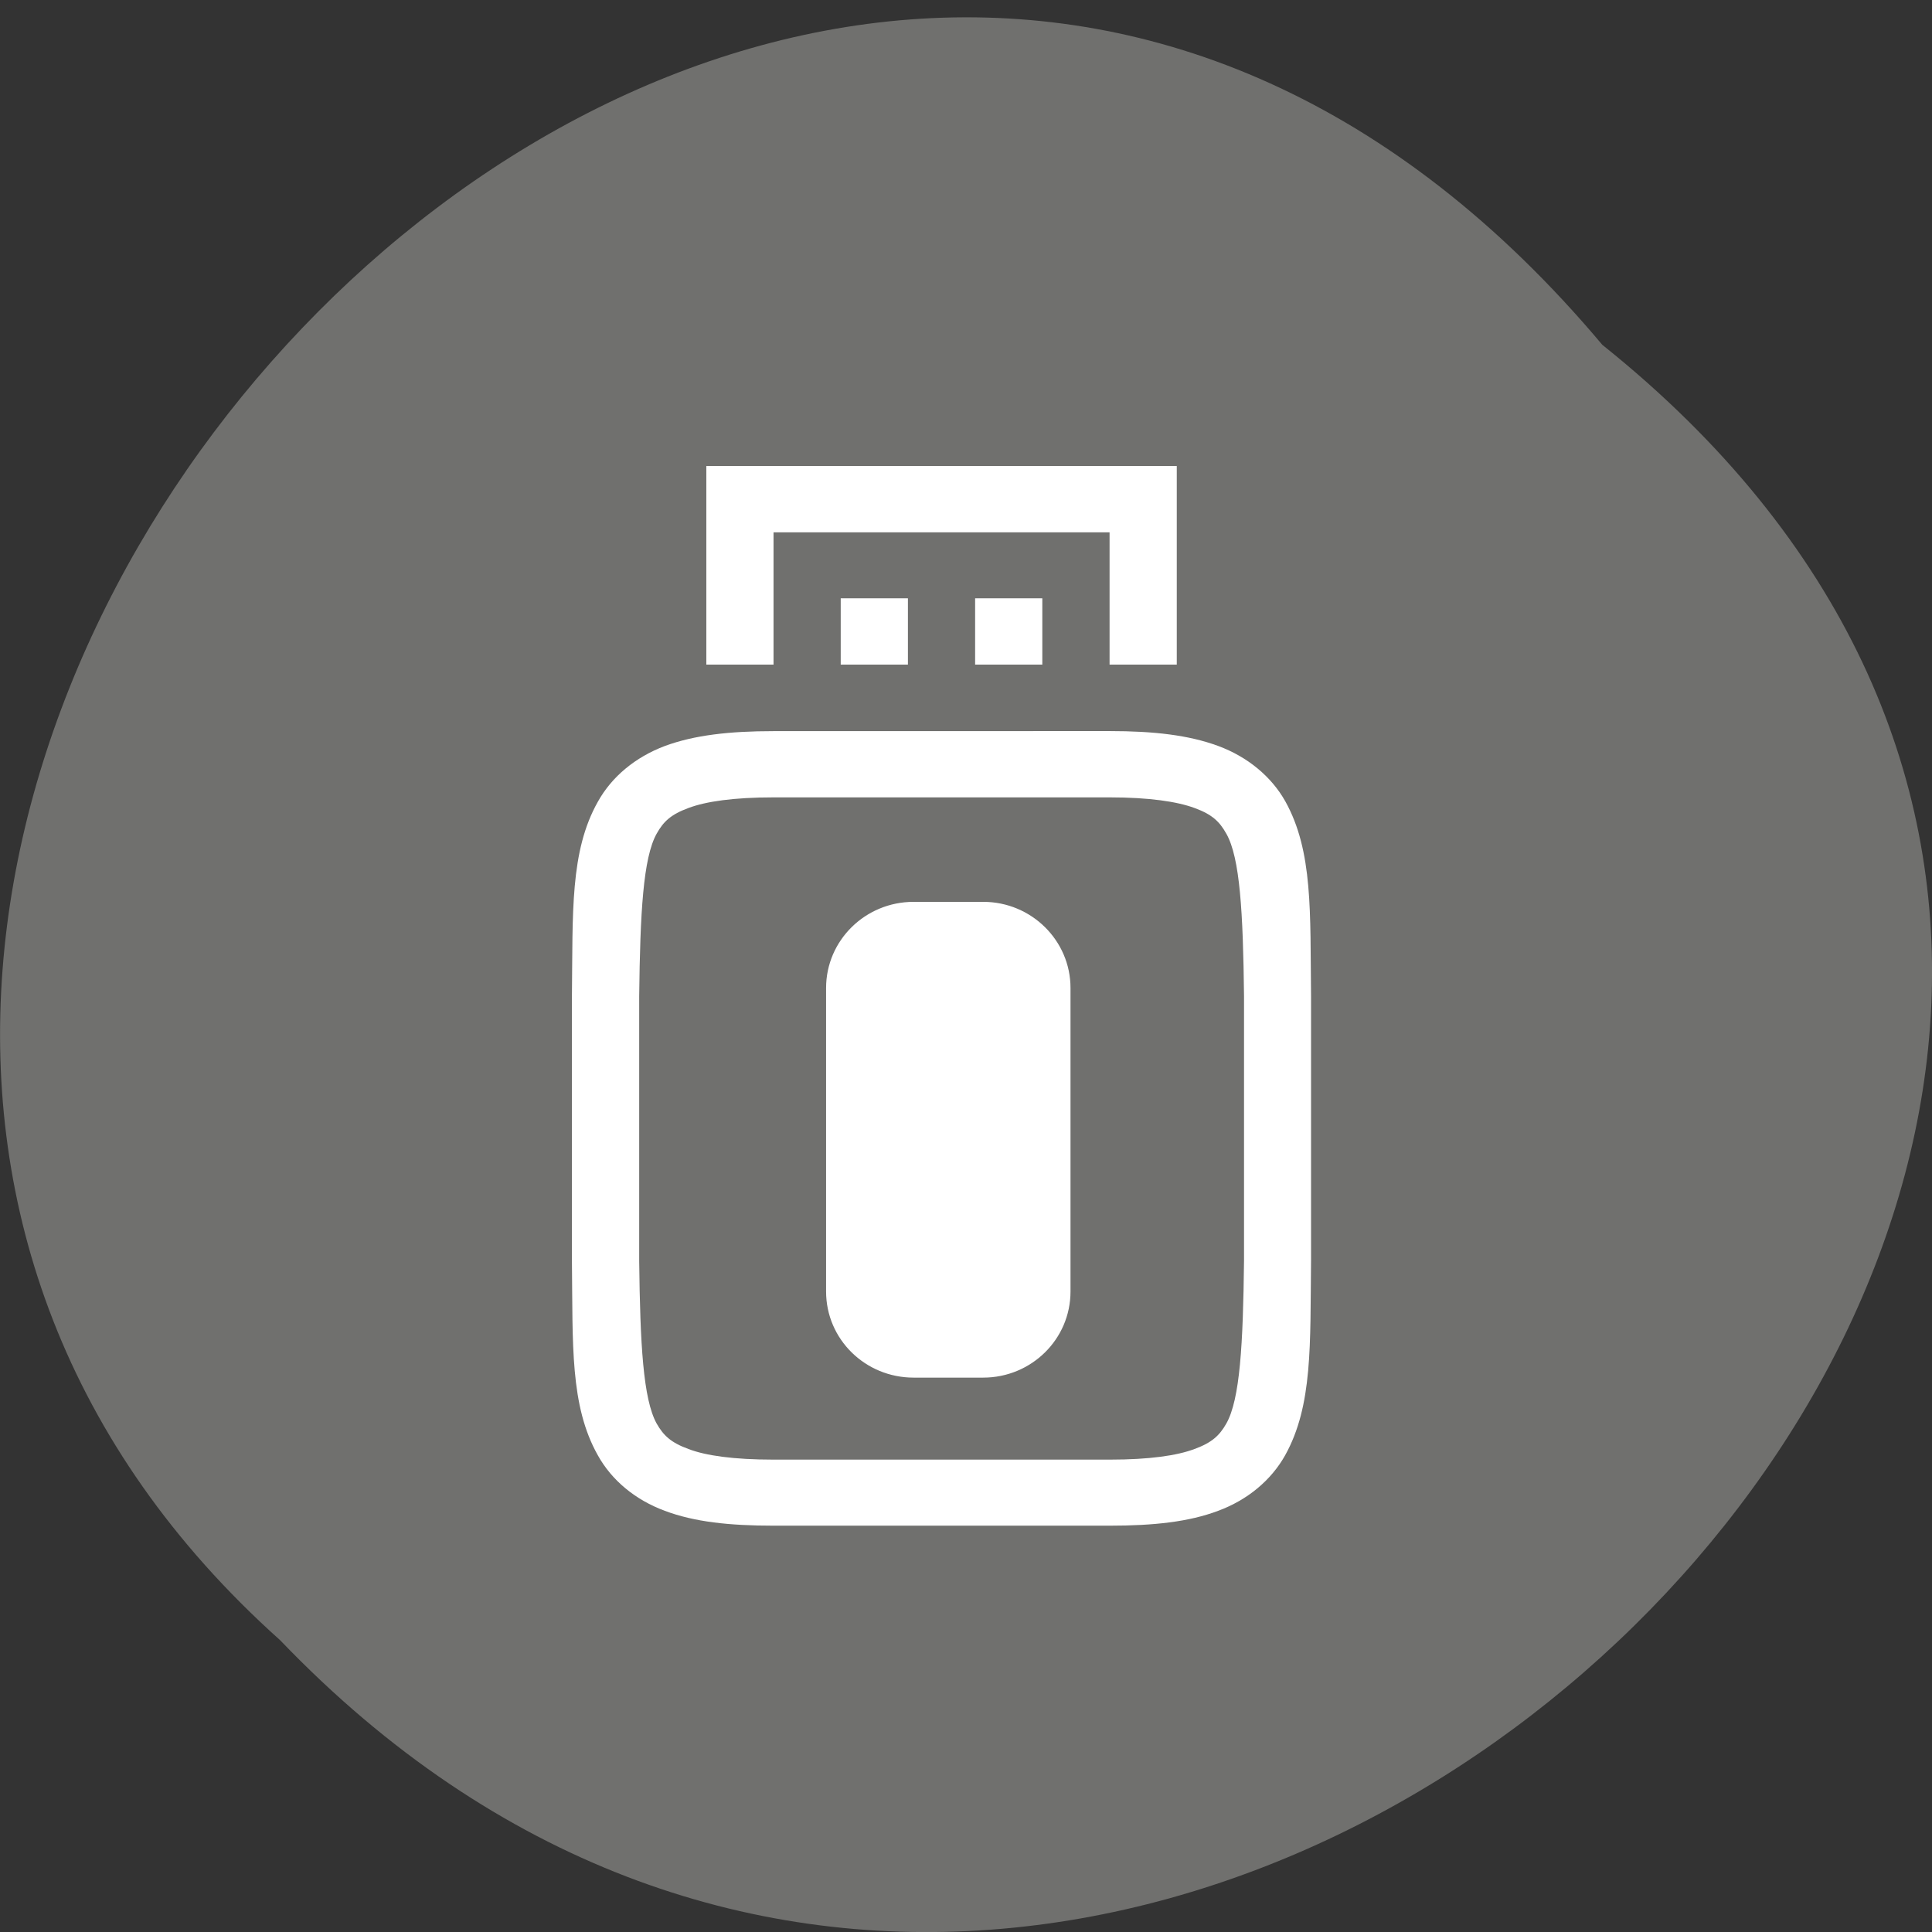 <svg xmlns="http://www.w3.org/2000/svg" viewBox="0 0 32 32"><rect x="0" y="0" width="32" height="32" fill="#333333" stroke="none"/><path d="m 26.539 5.711 c 16.238 12.988 -7.531 36.438 -21.898 21.457 c -14.402 -12.891 8.07 -37.91 21.898 -21.457" fill="#70706e"/><g fill="#fff"><path d="m 12.813 12.11 c -0.734 0 -1.313 0.066 -1.801 0.246 c -0.488 0.184 -0.879 0.508 -1.109 0.922 c -0.465 0.824 -0.414 1.836 -0.43 3.215 v 4.398 c 0.016 1.379 -0.035 2.391 0.43 3.215 c 0.23 0.414 0.621 0.738 1.109 0.918 c 0.488 0.184 1.07 0.246 1.801 0.246 h 5.566 c 0.73 0 1.313 -0.063 1.797 -0.246 c 0.488 -0.18 0.879 -0.508 1.109 -0.918 c 0.461 -0.828 0.414 -1.836 0.43 -3.219 v -4.395 c -0.016 -1.379 0.035 -2.391 -0.426 -3.219 c -0.23 -0.41 -0.625 -0.738 -1.113 -0.918 c -0.488 -0.18 -1.066 -0.246 -1.797 -0.246 m -5.566 1.098 h 5.566 c 0.656 0 1.121 0.07 1.406 0.176 c 0.289 0.105 0.414 0.223 0.527 0.426 c 0.227 0.398 0.277 1.309 0.293 2.691 v 4.379 c -0.016 1.387 -0.066 2.297 -0.293 2.699 c -0.113 0.199 -0.238 0.316 -0.527 0.422 c -0.289 0.109 -0.746 0.176 -1.406 0.176 h -5.566 c -0.66 0 -1.125 -0.066 -1.41 -0.176 c -0.289 -0.105 -0.414 -0.223 -0.527 -0.422 c -0.223 -0.402 -0.273 -1.313 -0.289 -2.691 v -4.387 c 0.016 -1.383 0.066 -2.293 0.289 -2.691 c 0.113 -0.203 0.238 -0.32 0.527 -0.426 c 0.289 -0.109 0.75 -0.176 1.41 -0.176"/><path d="m 11.699 7.719 v 3.289 h 1.113 v -2.191 h 5.566 v 2.191 h 1.113 v -3.289 m -5.566 2.191 v 1.098 h 1.113 v -1.098 m 1.113 0 v 1.098 h 1.113 v -1.098" fill-rule="evenodd"/><path d="m 121.06 119.63 h 9.219 c 6.313 0 11.438 5.063 11.438 11.281 v 40.22 c 0 6.25 -5.125 11.281 -11.438 11.281 h -9.219 c -6.344 0 -11.469 -5.03 -11.469 -11.281 v -40.22 c 0 -6.219 5.125 -11.281 11.469 -11.281" transform="scale(0.125)" stroke="#fff" stroke-width="0.261"/></g></svg>